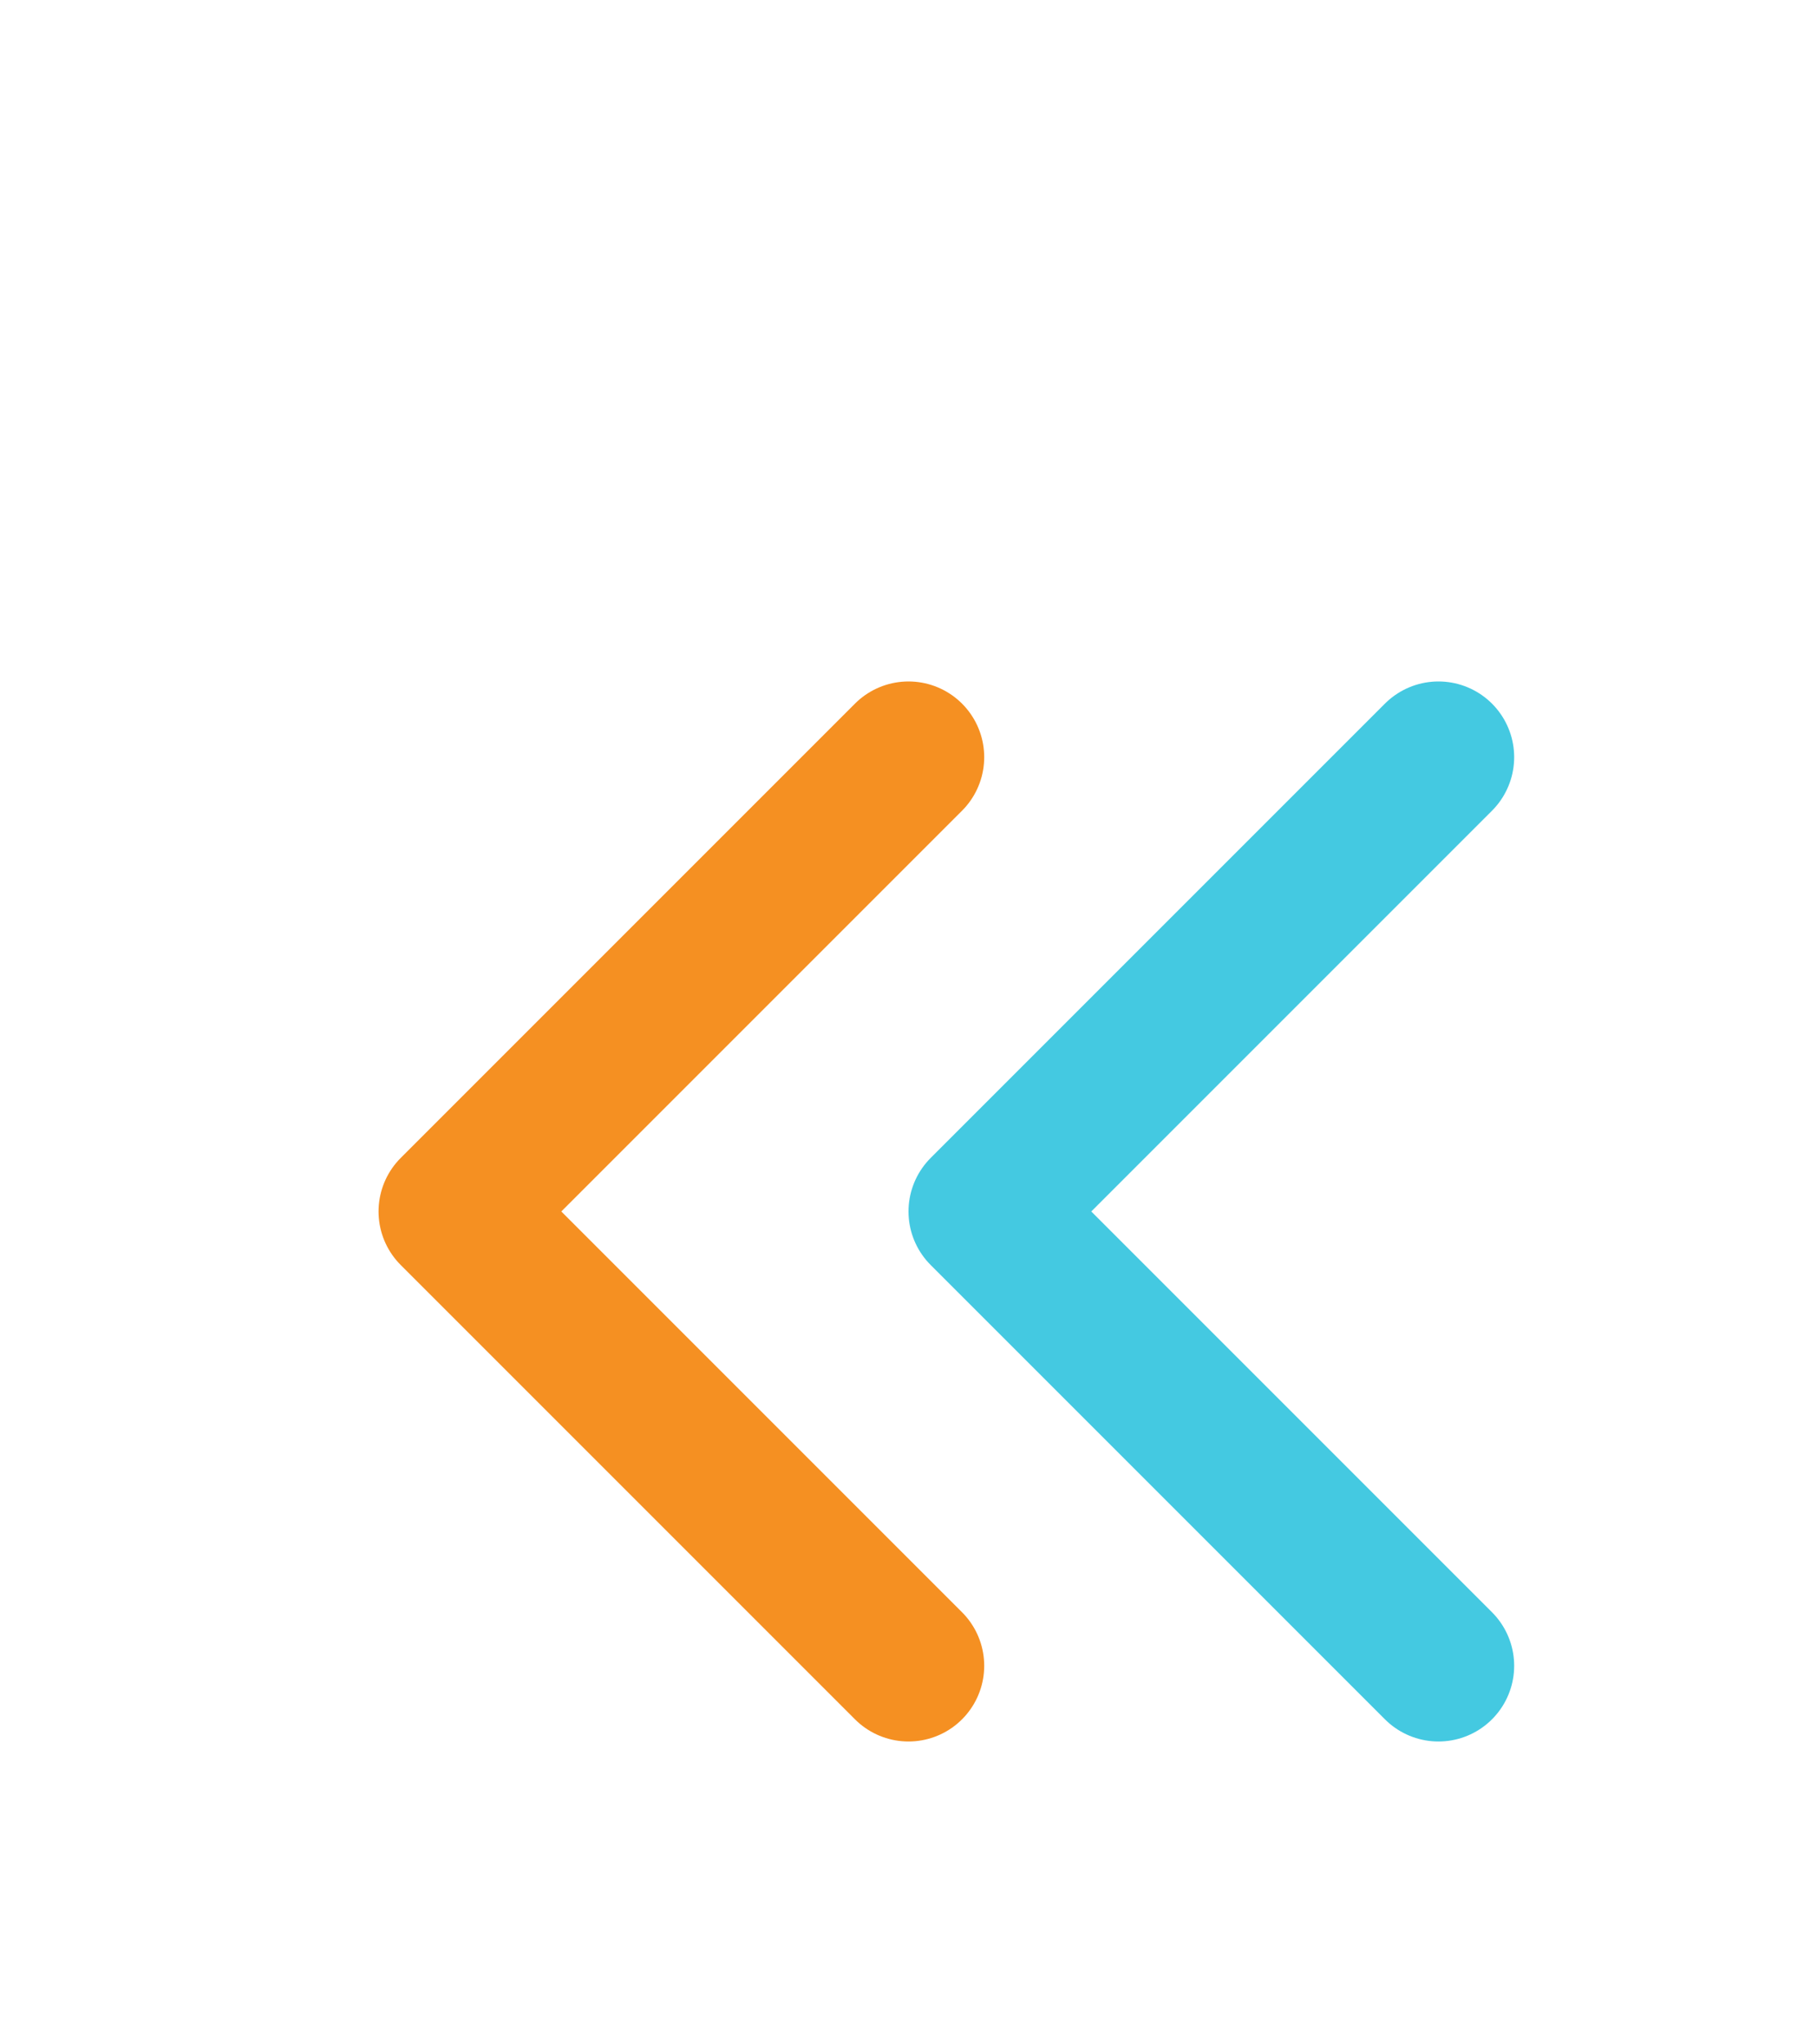 <svg width="24" height="27" viewBox="0 0 24 27" fill="none" xmlns="http://www.w3.org/2000/svg">
<g id="ic_chevron" filter="url(#filter0_d_678_1392)">
<path id="Vector" d="M12 18L6 12L12 6" stroke="#F59022" stroke-width="2" stroke-linecap="round" stroke-linejoin="round"/>
<path id="Vector_2" d="M19 18L13 12L19 6" stroke="#44C9E1" stroke-width="2" stroke-linecap="round" stroke-linejoin="round"/>
</g>
<defs>
<filter id="filter0_d_678_1392" x="-4" y="0" width="32" height="32" filterUnits="userSpaceOnUse" color-interpolation-filters="sRGB">
<feFlood flood-opacity="0" result="BackgroundImageFix"/>
<feColorMatrix in="SourceAlpha" type="matrix" values="0 0 0 0 0 0 0 0 0 0 0 0 0 0 0 0 0 0 127 0" result="hardAlpha"/>
<feOffset dy="4"/>
<feGaussianBlur stdDeviation="2"/>
<feComposite in2="hardAlpha" operator="out"/>
<feColorMatrix type="matrix" values="0 0 0 0 0 0 0 0 0 0 0 0 0 0 0 0 0 0 0.25 0"/>
<feBlend mode="normal" in2="BackgroundImageFix" result="effect1_dropShadow_678_1392"/>
<feBlend mode="normal" in="SourceGraphic" in2="effect1_dropShadow_678_1392" result="shape"/>
</filter>
</defs>
</svg>
